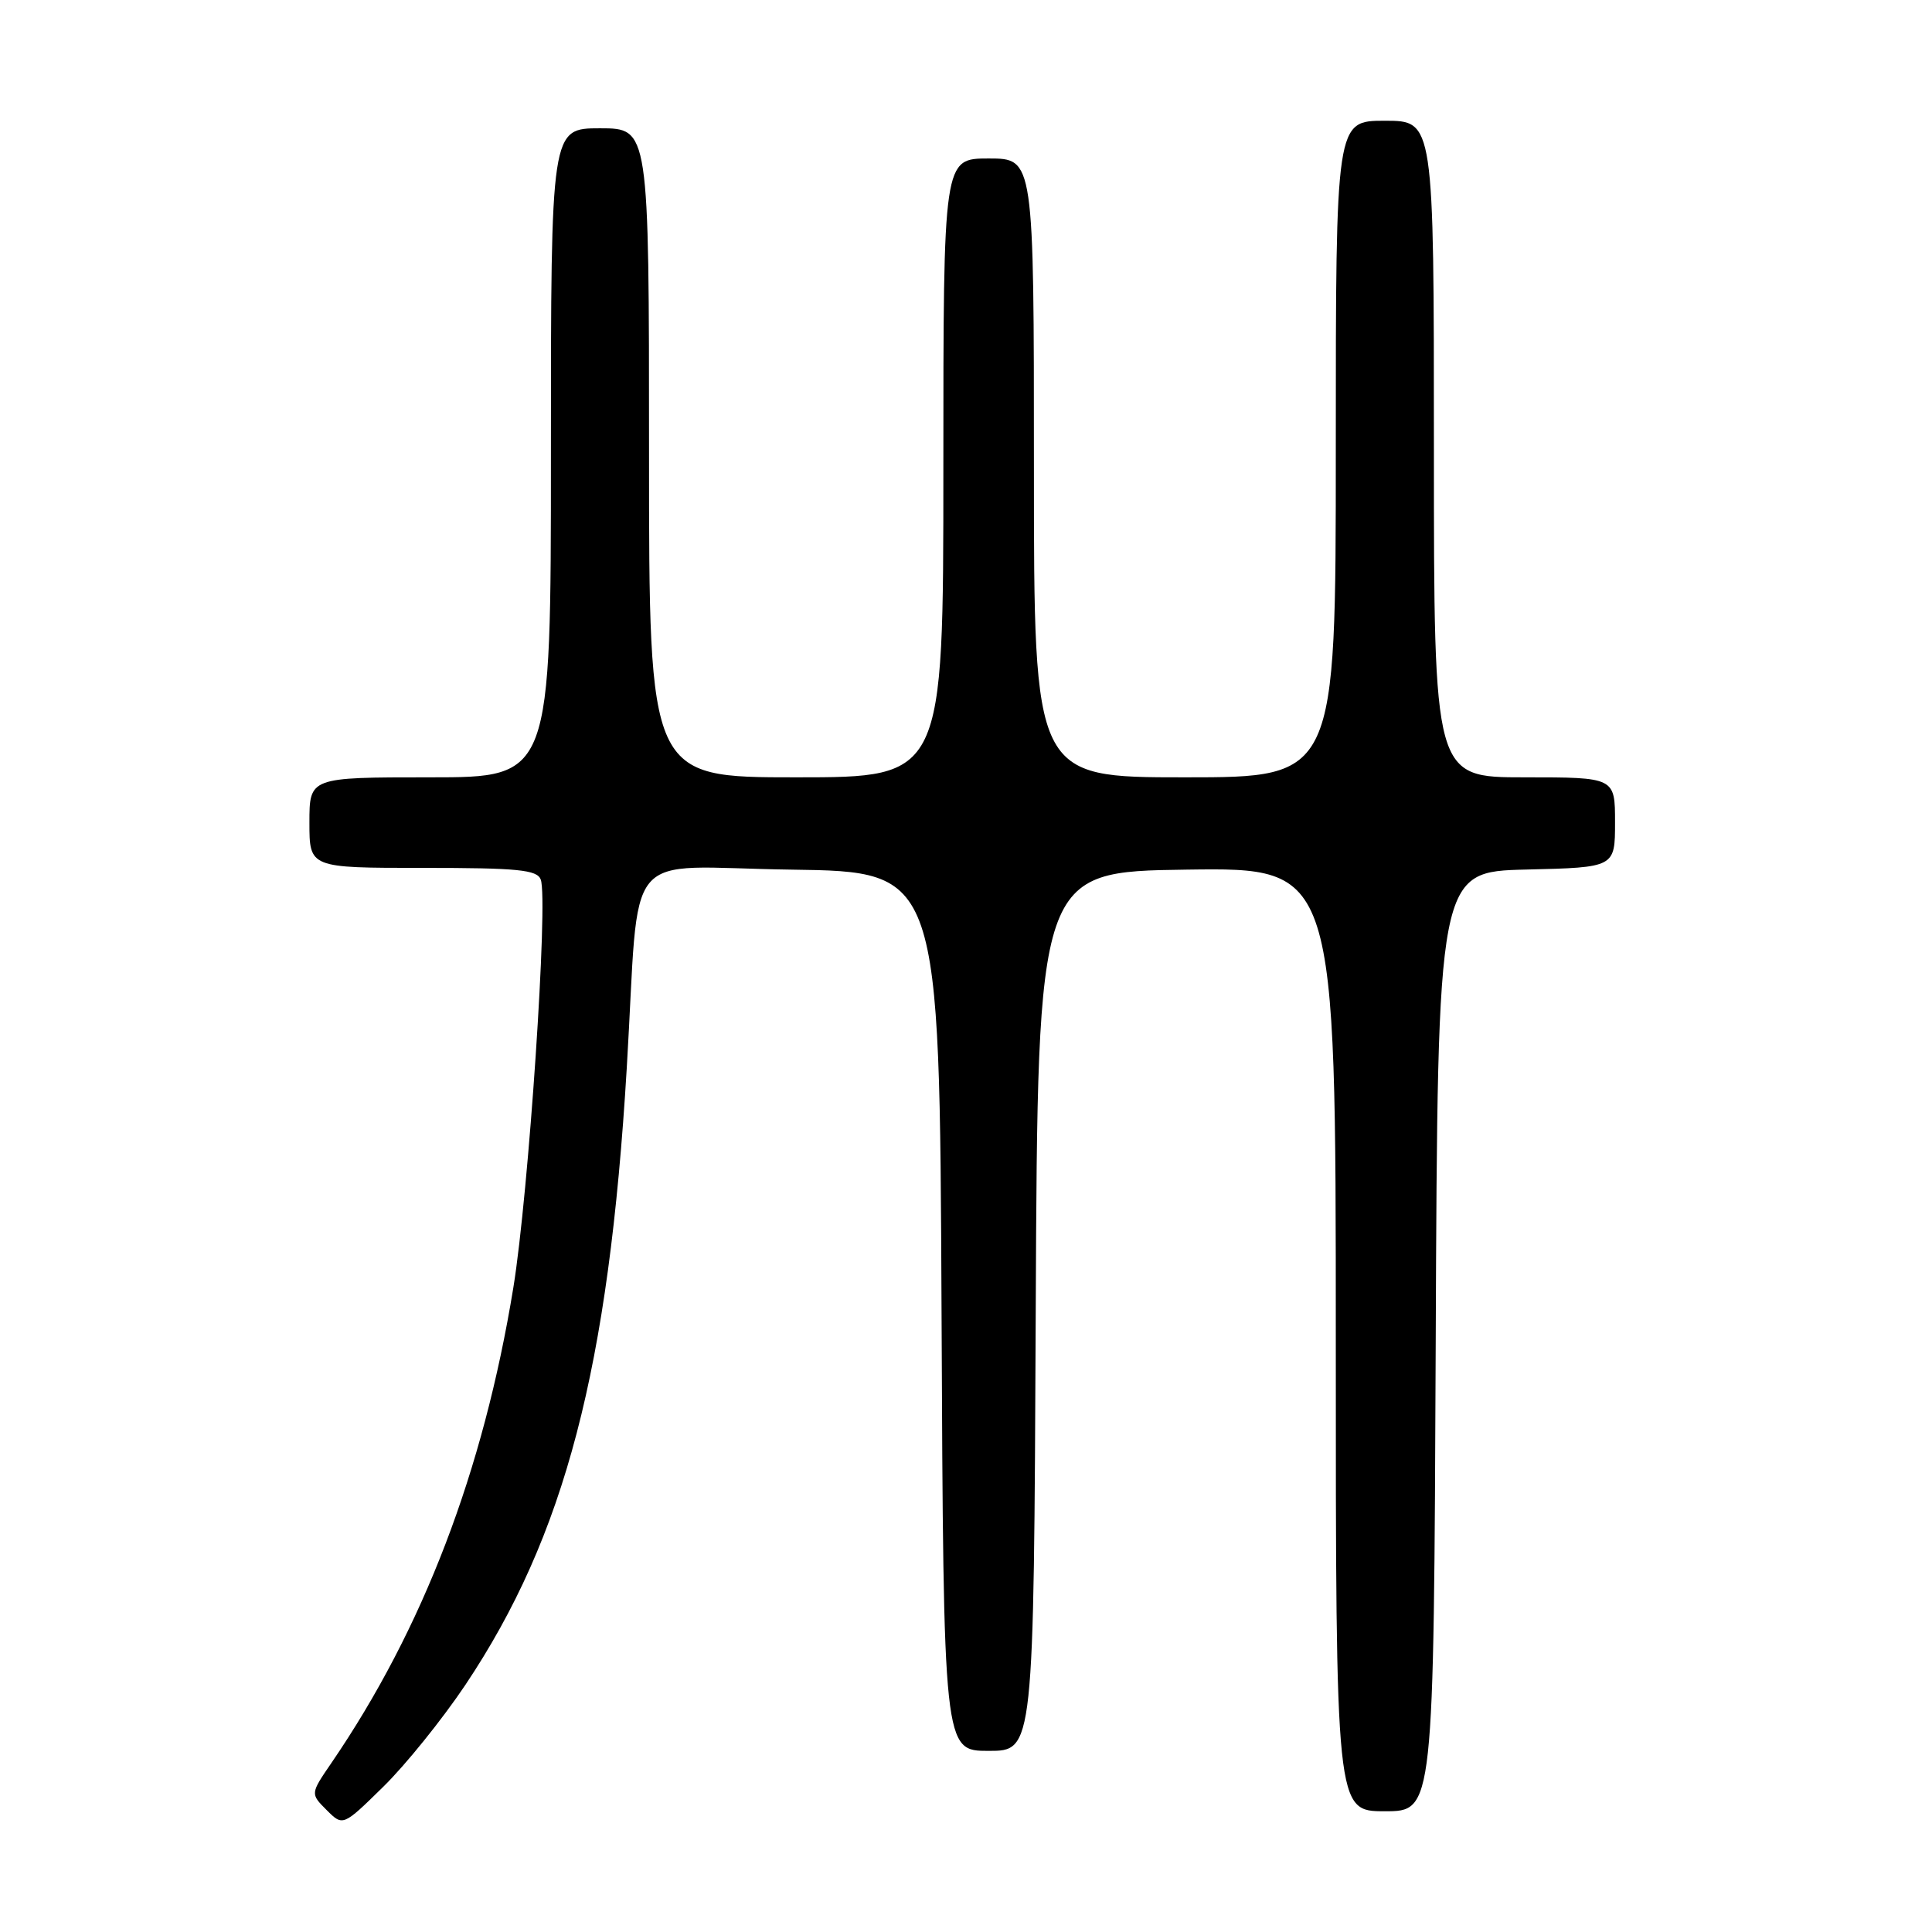 <?xml version="1.0" encoding="UTF-8" standalone="no"?>
<!DOCTYPE svg PUBLIC "-//W3C//DTD SVG 1.1//EN" "http://www.w3.org/Graphics/SVG/1.1/DTD/svg11.dtd" >
<svg xmlns="http://www.w3.org/2000/svg" xmlns:xlink="http://www.w3.org/1999/xlink" version="1.1" viewBox="0 0 256 256">
 <g >
 <path fill="currentColor"
d=" M 61.67 223.25 C 74.86 203.52 80.67 181.31 83.05 141.50 C 84.85 111.49 82.02 114.92 104.81 115.23 C 124.50 115.50 124.50 115.50 124.76 173.75 C 125.02 232.00 125.02 232.00 131.00 232.00 C 136.98 232.00 136.98 232.00 137.24 173.75 C 137.50 115.50 137.50 115.50 157.25 115.23 C 177.00 114.96 177.00 114.96 177.00 177.48 C 177.00 240.00 177.00 240.00 183.49 240.00 C 189.98 240.00 189.98 240.00 190.24 177.75 C 190.50 115.50 190.50 115.50 202.25 115.22 C 214.00 114.94 214.00 114.94 214.00 108.97 C 214.00 103.00 214.00 103.00 202.00 103.00 C 190.00 103.00 190.00 103.00 190.00 59.50 C 190.00 16.00 190.00 16.00 183.50 16.00 C 177.00 16.00 177.00 16.00 177.00 59.50 C 177.00 103.00 177.00 103.00 157.00 103.00 C 137.00 103.00 137.00 103.00 137.00 62.00 C 137.00 21.00 137.00 21.00 131.00 21.00 C 125.00 21.00 125.00 21.00 125.00 62.00 C 125.00 103.00 125.00 103.00 105.50 103.00 C 86.00 103.00 86.00 103.00 86.00 60.00 C 86.00 17.00 86.00 17.00 79.50 17.00 C 73.00 17.00 73.00 17.00 73.00 60.00 C 73.00 103.00 73.00 103.00 57.00 103.00 C 41.00 103.00 41.00 103.00 41.00 109.00 C 41.00 115.00 41.00 115.00 56.03 115.00 C 68.63 115.00 71.16 115.25 71.65 116.54 C 72.67 119.19 70.05 158.18 68.02 170.62 C 64.05 194.95 56.06 215.83 43.92 233.59 C 41.12 237.68 41.12 237.68 43.28 239.84 C 45.44 242.00 45.44 242.00 50.79 236.75 C 53.74 233.86 58.63 227.79 61.67 223.25 Z "/>
</g>
</svg>